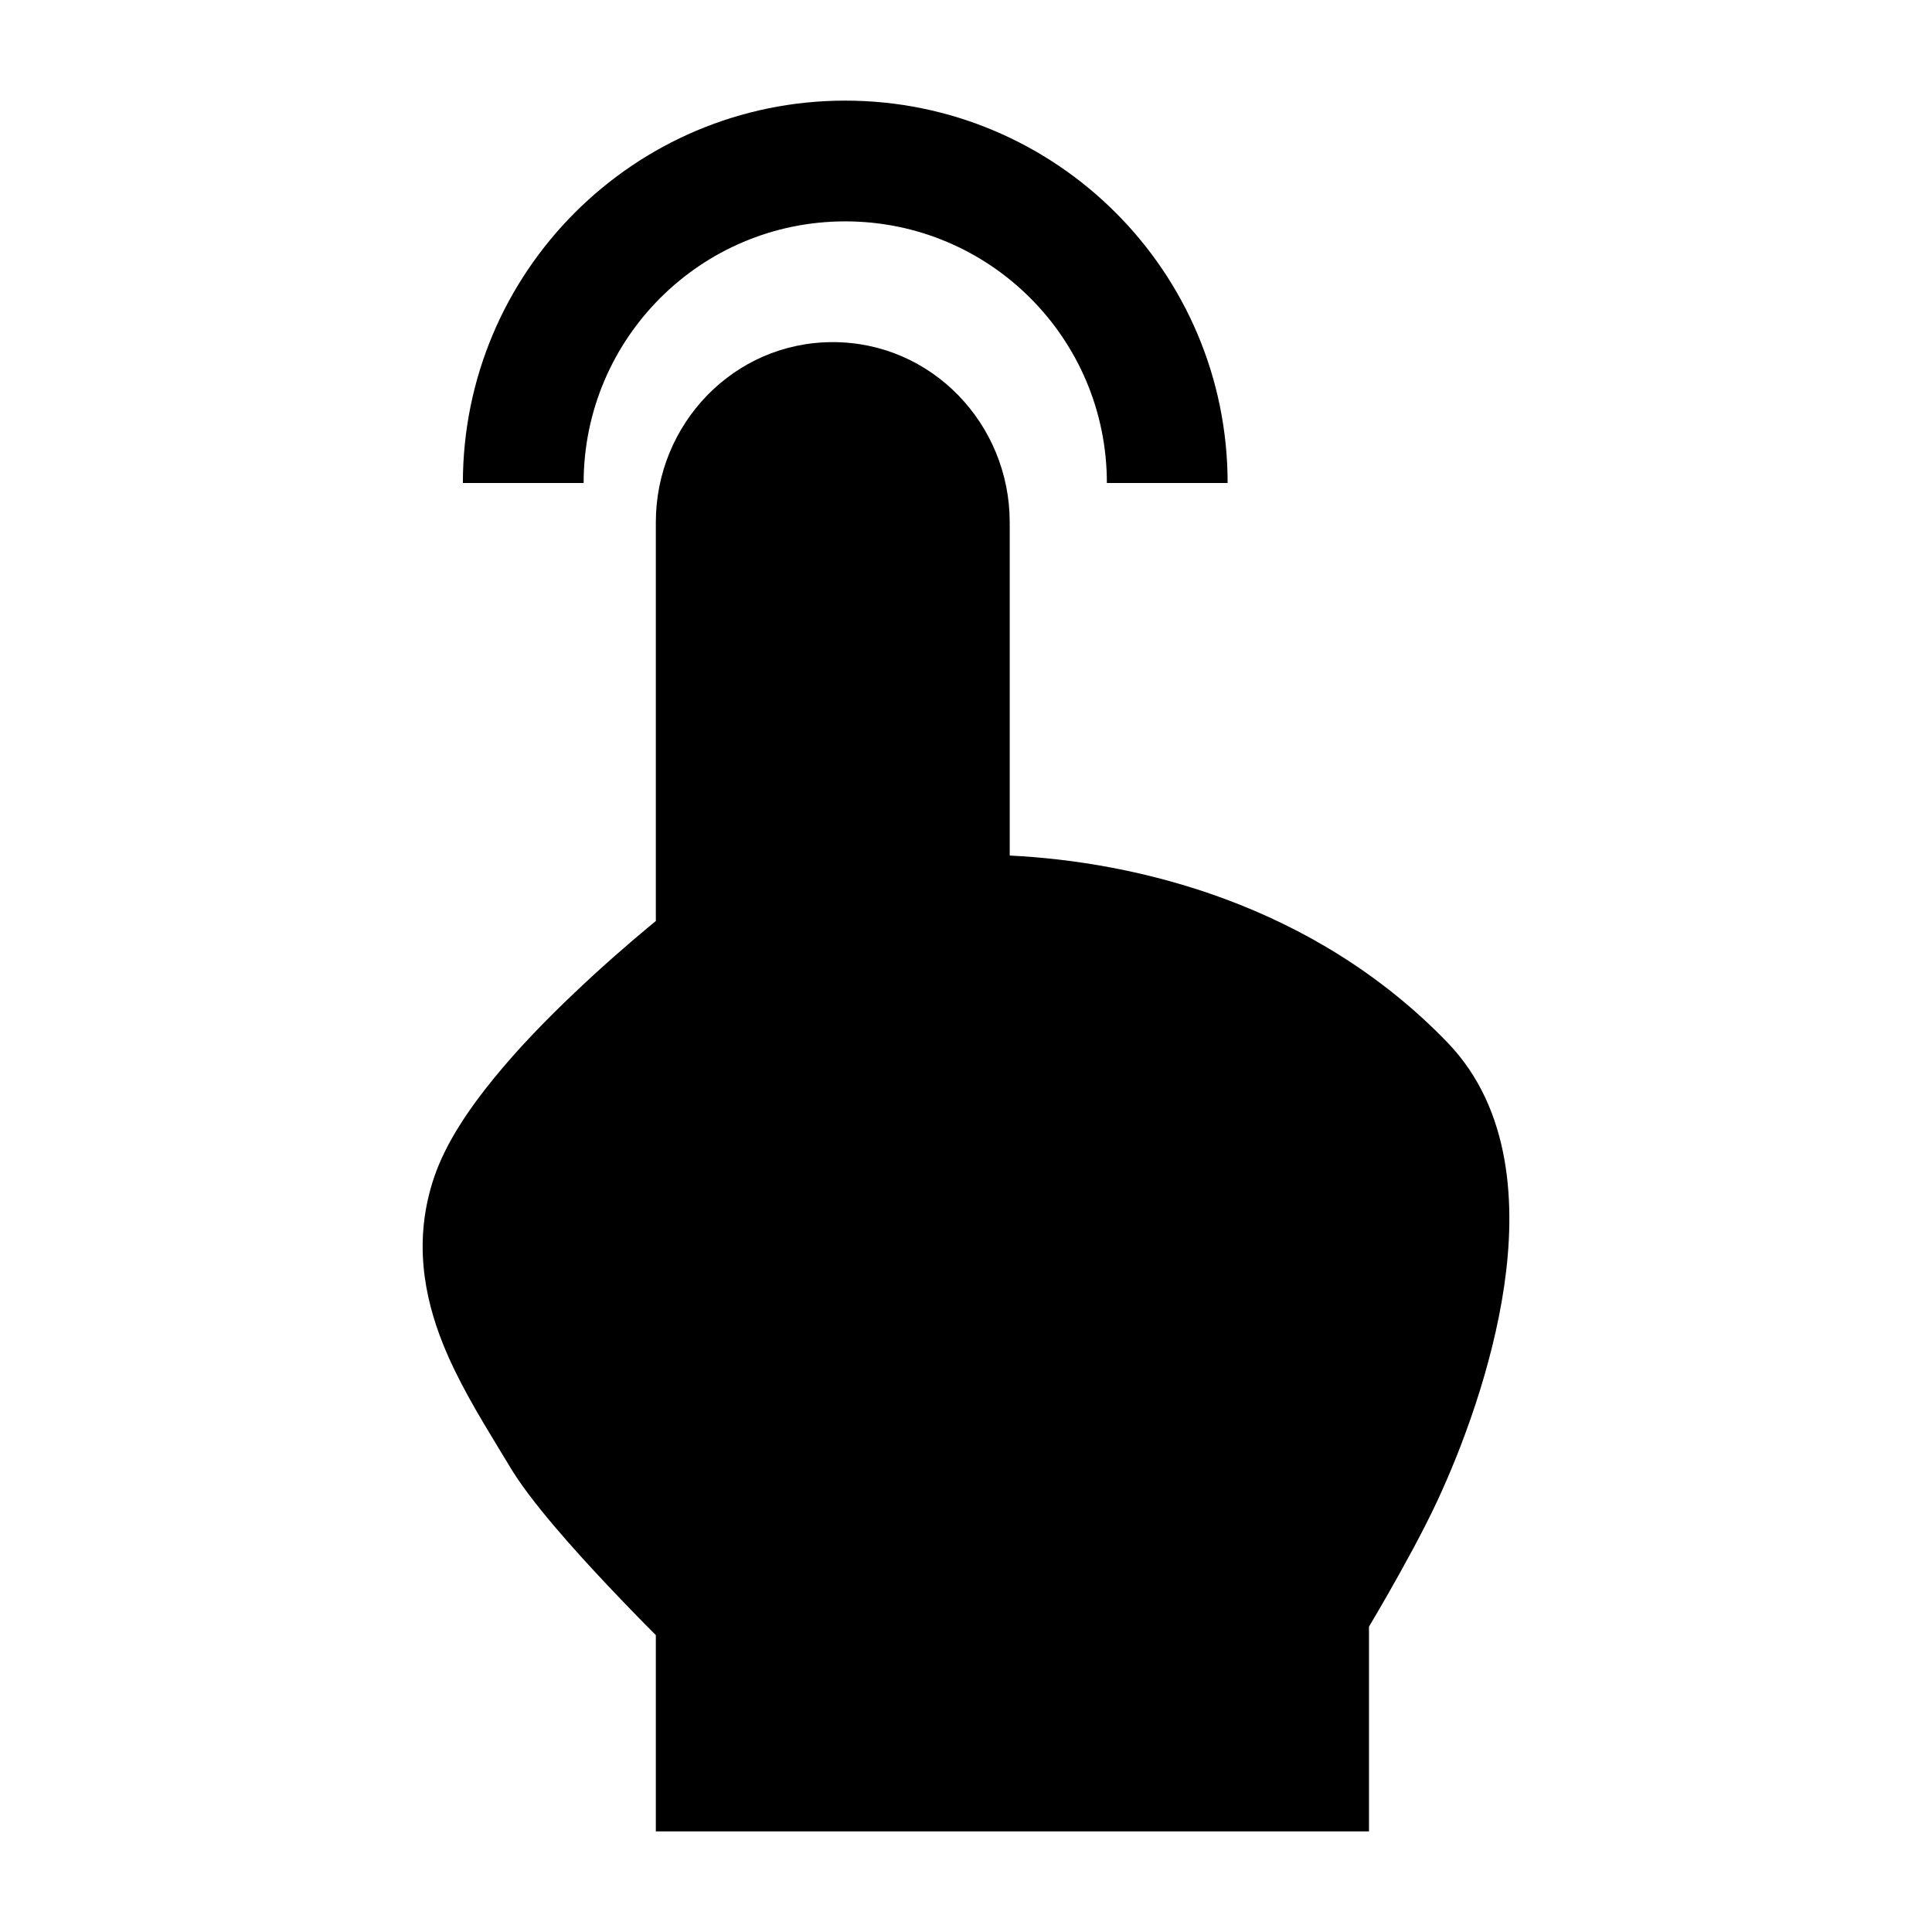 <svg width="24" height="24" viewBox="0 0 24 24" xmlns="http://www.w3.org/2000/svg">
    <path d="M8.147 20.312L8.122 20.287C7.97 20.135 7.764 19.923 7.543 19.689C7.125 19.245 6.582 18.642 6.327 18.209C6.281 18.132 6.231 18.05 6.178 17.963L6.178 17.963C5.956 17.597 5.686 17.152 5.504 16.698C5.266 16.105 5.132 15.397 5.392 14.627C5.539 14.192 5.834 13.764 6.133 13.398C6.441 13.019 6.802 12.65 7.139 12.331C7.476 12.01 7.799 11.731 8.037 11.532C8.076 11.499 8.113 11.469 8.147 11.441V6.487C8.147 5.271 9.112 4.25 10.345 4.25C11.578 4.25 12.543 5.271 12.543 6.487V10.628C14.105 10.704 16.308 11.221 17.977 12.946C18.789 13.785 18.828 14.998 18.686 15.973C18.538 16.986 18.162 17.987 17.851 18.653C17.679 19.022 17.437 19.46 17.246 19.795C17.152 19.959 17.068 20.103 17.006 20.207V22.75H8.147V20.312Z"/>
    <path fill-rule="evenodd" clip-rule="evenodd" d="M10.5 2.75C8.705 2.75 7.25 4.205 7.25 6H5.75C5.75 3.377 7.877 1.25 10.5 1.25C13.123 1.25 15.25 3.377 15.25 6H13.75C13.75 4.205 12.295 2.75 10.5 2.75Z"/>
</svg>
